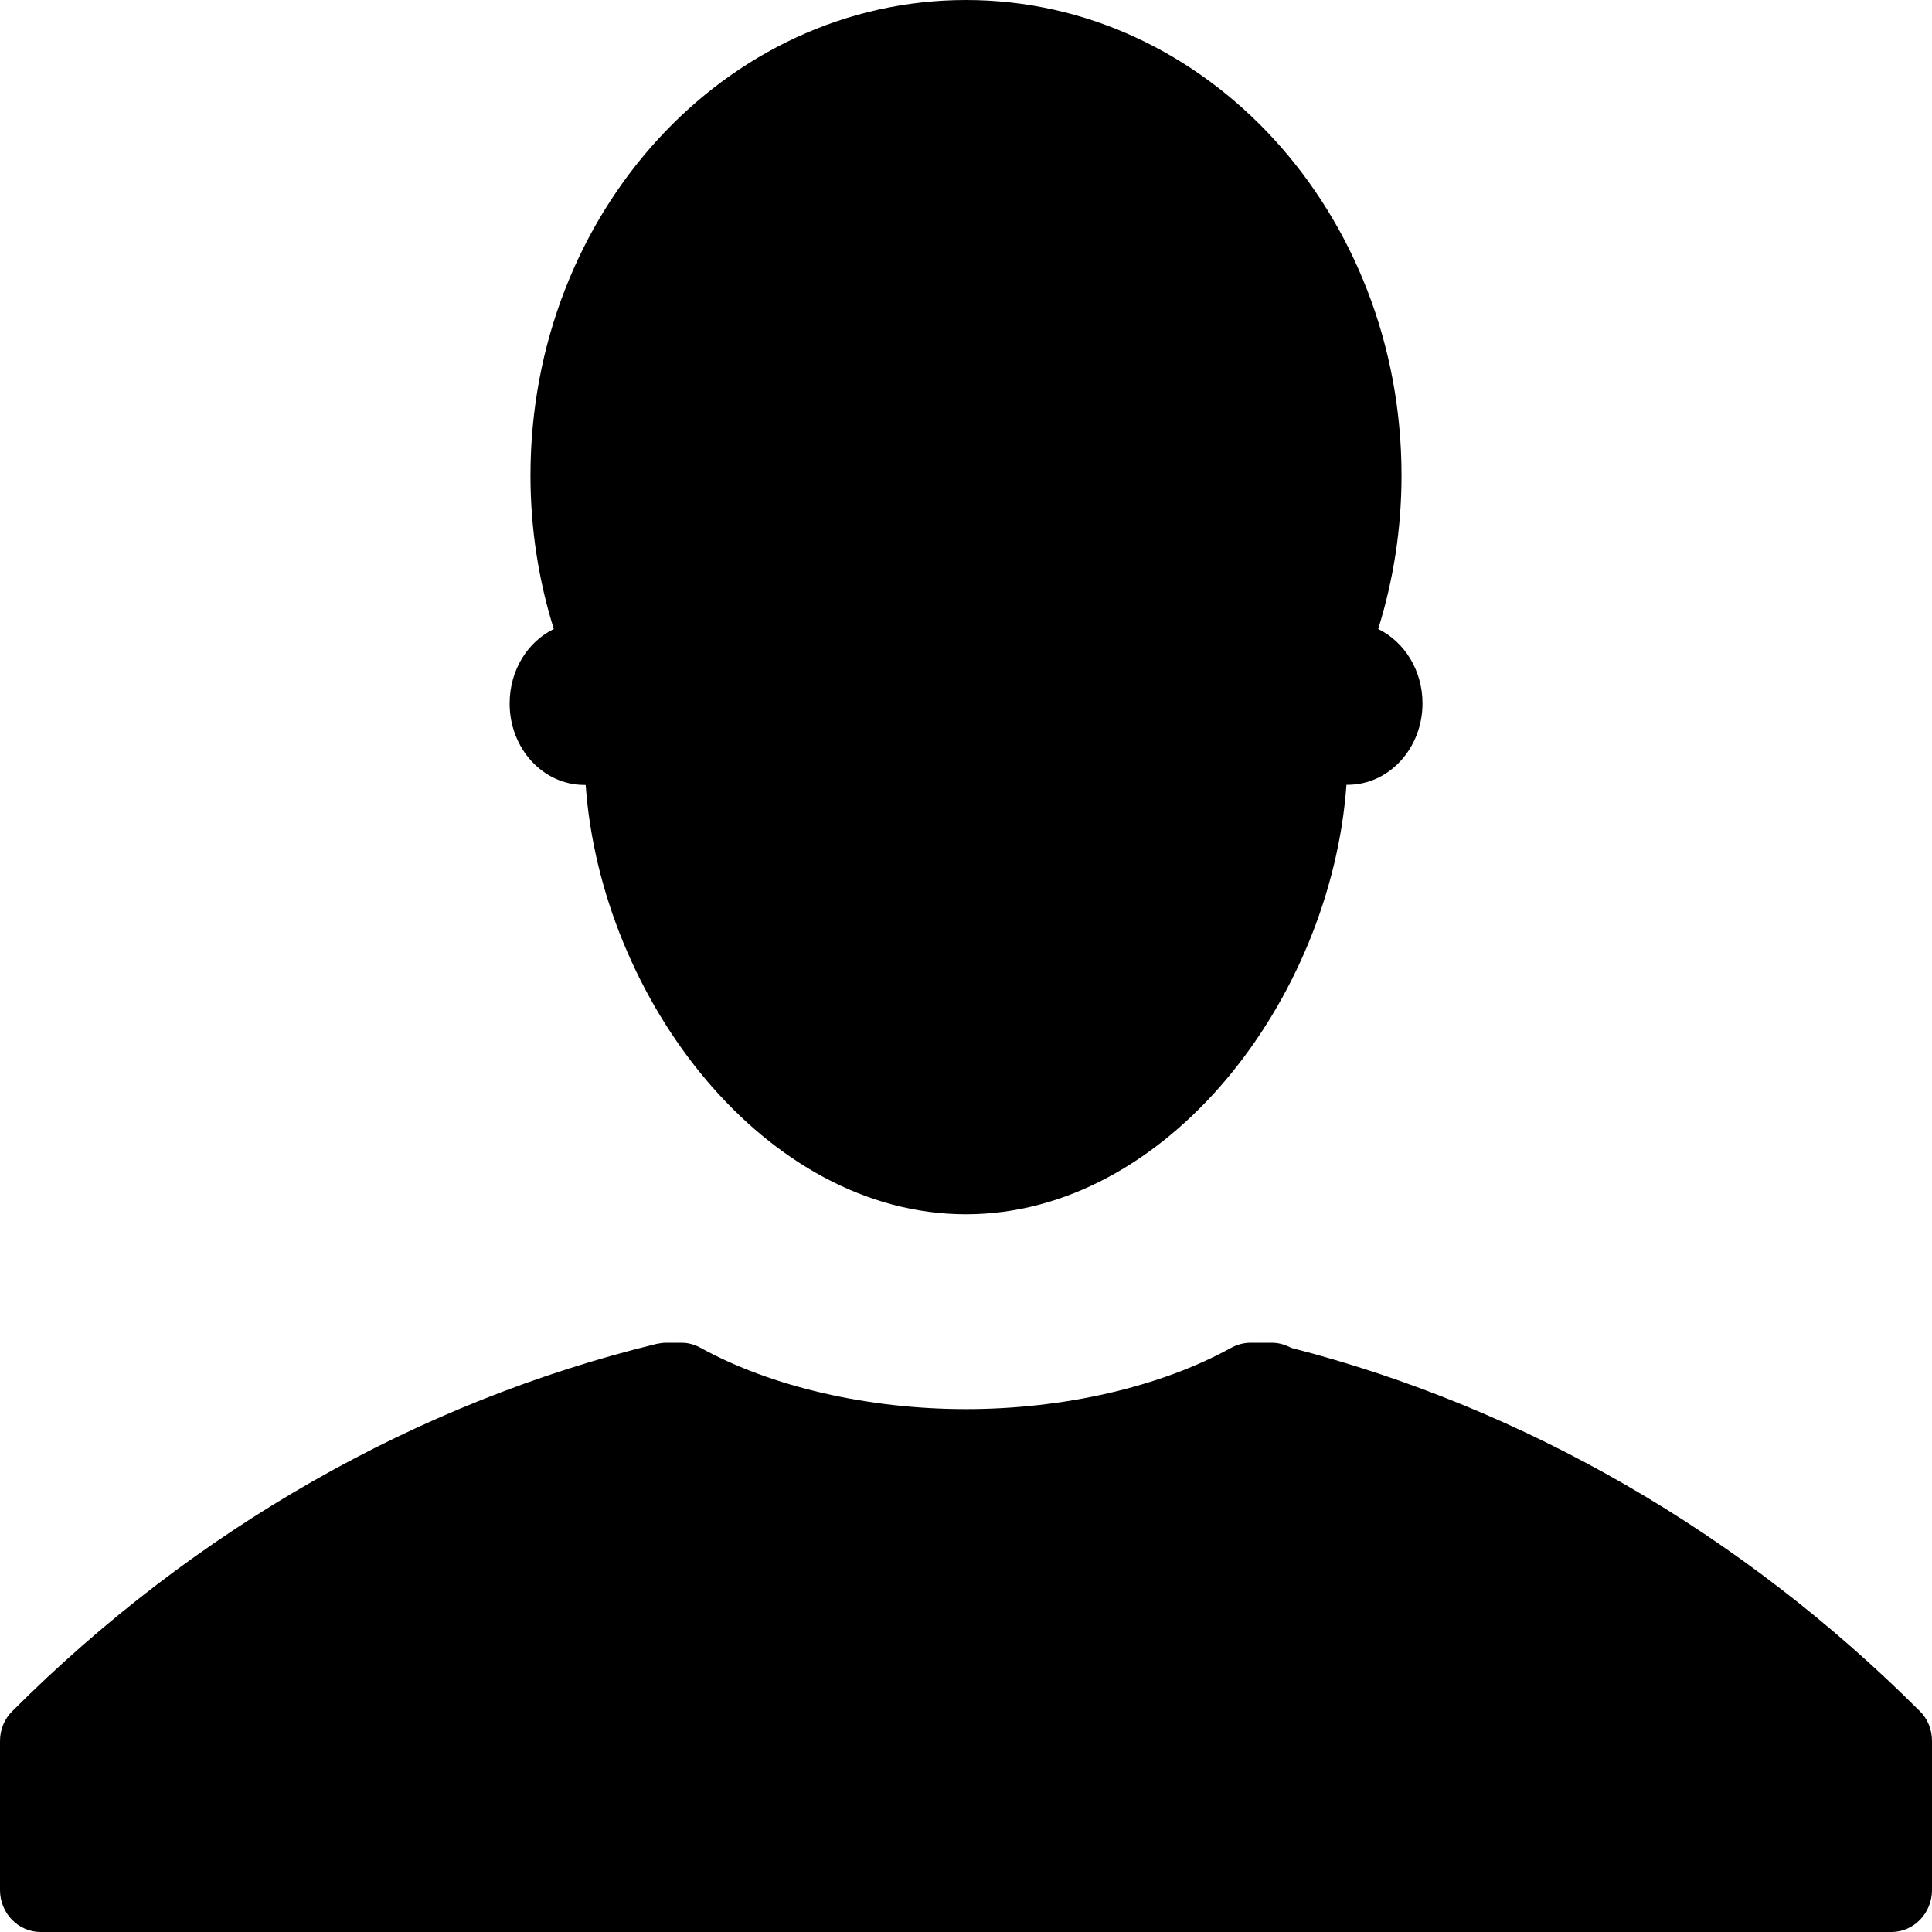 <?xml version="1.0" encoding="iso-8859-1"?>
<!-- Generator: Adobe Illustrator 16.0.4, SVG Export Plug-In . SVG Version: 6.00 Build 0)  -->
<!DOCTYPE svg PUBLIC "-//W3C//DTD SVG 1.1//EN" "http://www.w3.org/Graphics/SVG/1.1/DTD/svg11.dtd">
<svg version="1.1" id="&#x56FE;&#x5C42;_1" xmlns="http://www.w3.org/2000/svg" xmlns:xlink="http://www.w3.org/1999/xlink" x="0px"
	 y="0px" width="14px" height="14px" viewBox="0 0 14 14" style="enable-background:new 0 0 14 14;" xml:space="preserve">
<g>
	<path d="M3.693,5.098c0,0.326,0.242,0.59,0.541,0.59c0.003,0,0.006,0,0.01,0C4.355,7.243,5.545,8.799,7,8.799
		c1.454,0,2.645-1.556,2.757-3.112c0.003,0,0.006,0,0.009,0c0.299,0,0.542-0.264,0.542-0.59c0-0.241-0.132-0.447-0.321-0.539
		c0.109-0.35,0.169-0.723,0.169-1.113C10.156,1.543,8.744,0,7,0C5.256,0,3.844,1.543,3.844,3.445c0,0.39,0.06,0.764,0.169,1.113
		C3.824,4.65,3.693,4.856,3.693,5.098z"/>
	<path d="M13.911,12.399c-1.289-1.288-2.861-2.197-4.555-2.632C9.313,9.744,9.266,9.73,9.216,9.73H9.062
		c-0.048,0-0.096,0.013-0.139,0.036C8.412,10.049,7.711,10.211,7,10.211c-0.711,0-1.412-0.162-1.923-0.444
		C5.034,9.743,4.987,9.73,4.938,9.73H4.826c-0.023,0-0.045,0.004-0.067,0.008c-1.736,0.423-3.351,1.343-4.669,2.661
		C0.032,12.455,0,12.533,0,12.616v1.081C0,13.863,0.132,14,0.294,14h13.413C13.868,14,14,13.863,14,13.697v-1.081
		C14,12.533,13.969,12.455,13.911,12.399z"/>
</g>
</svg>
